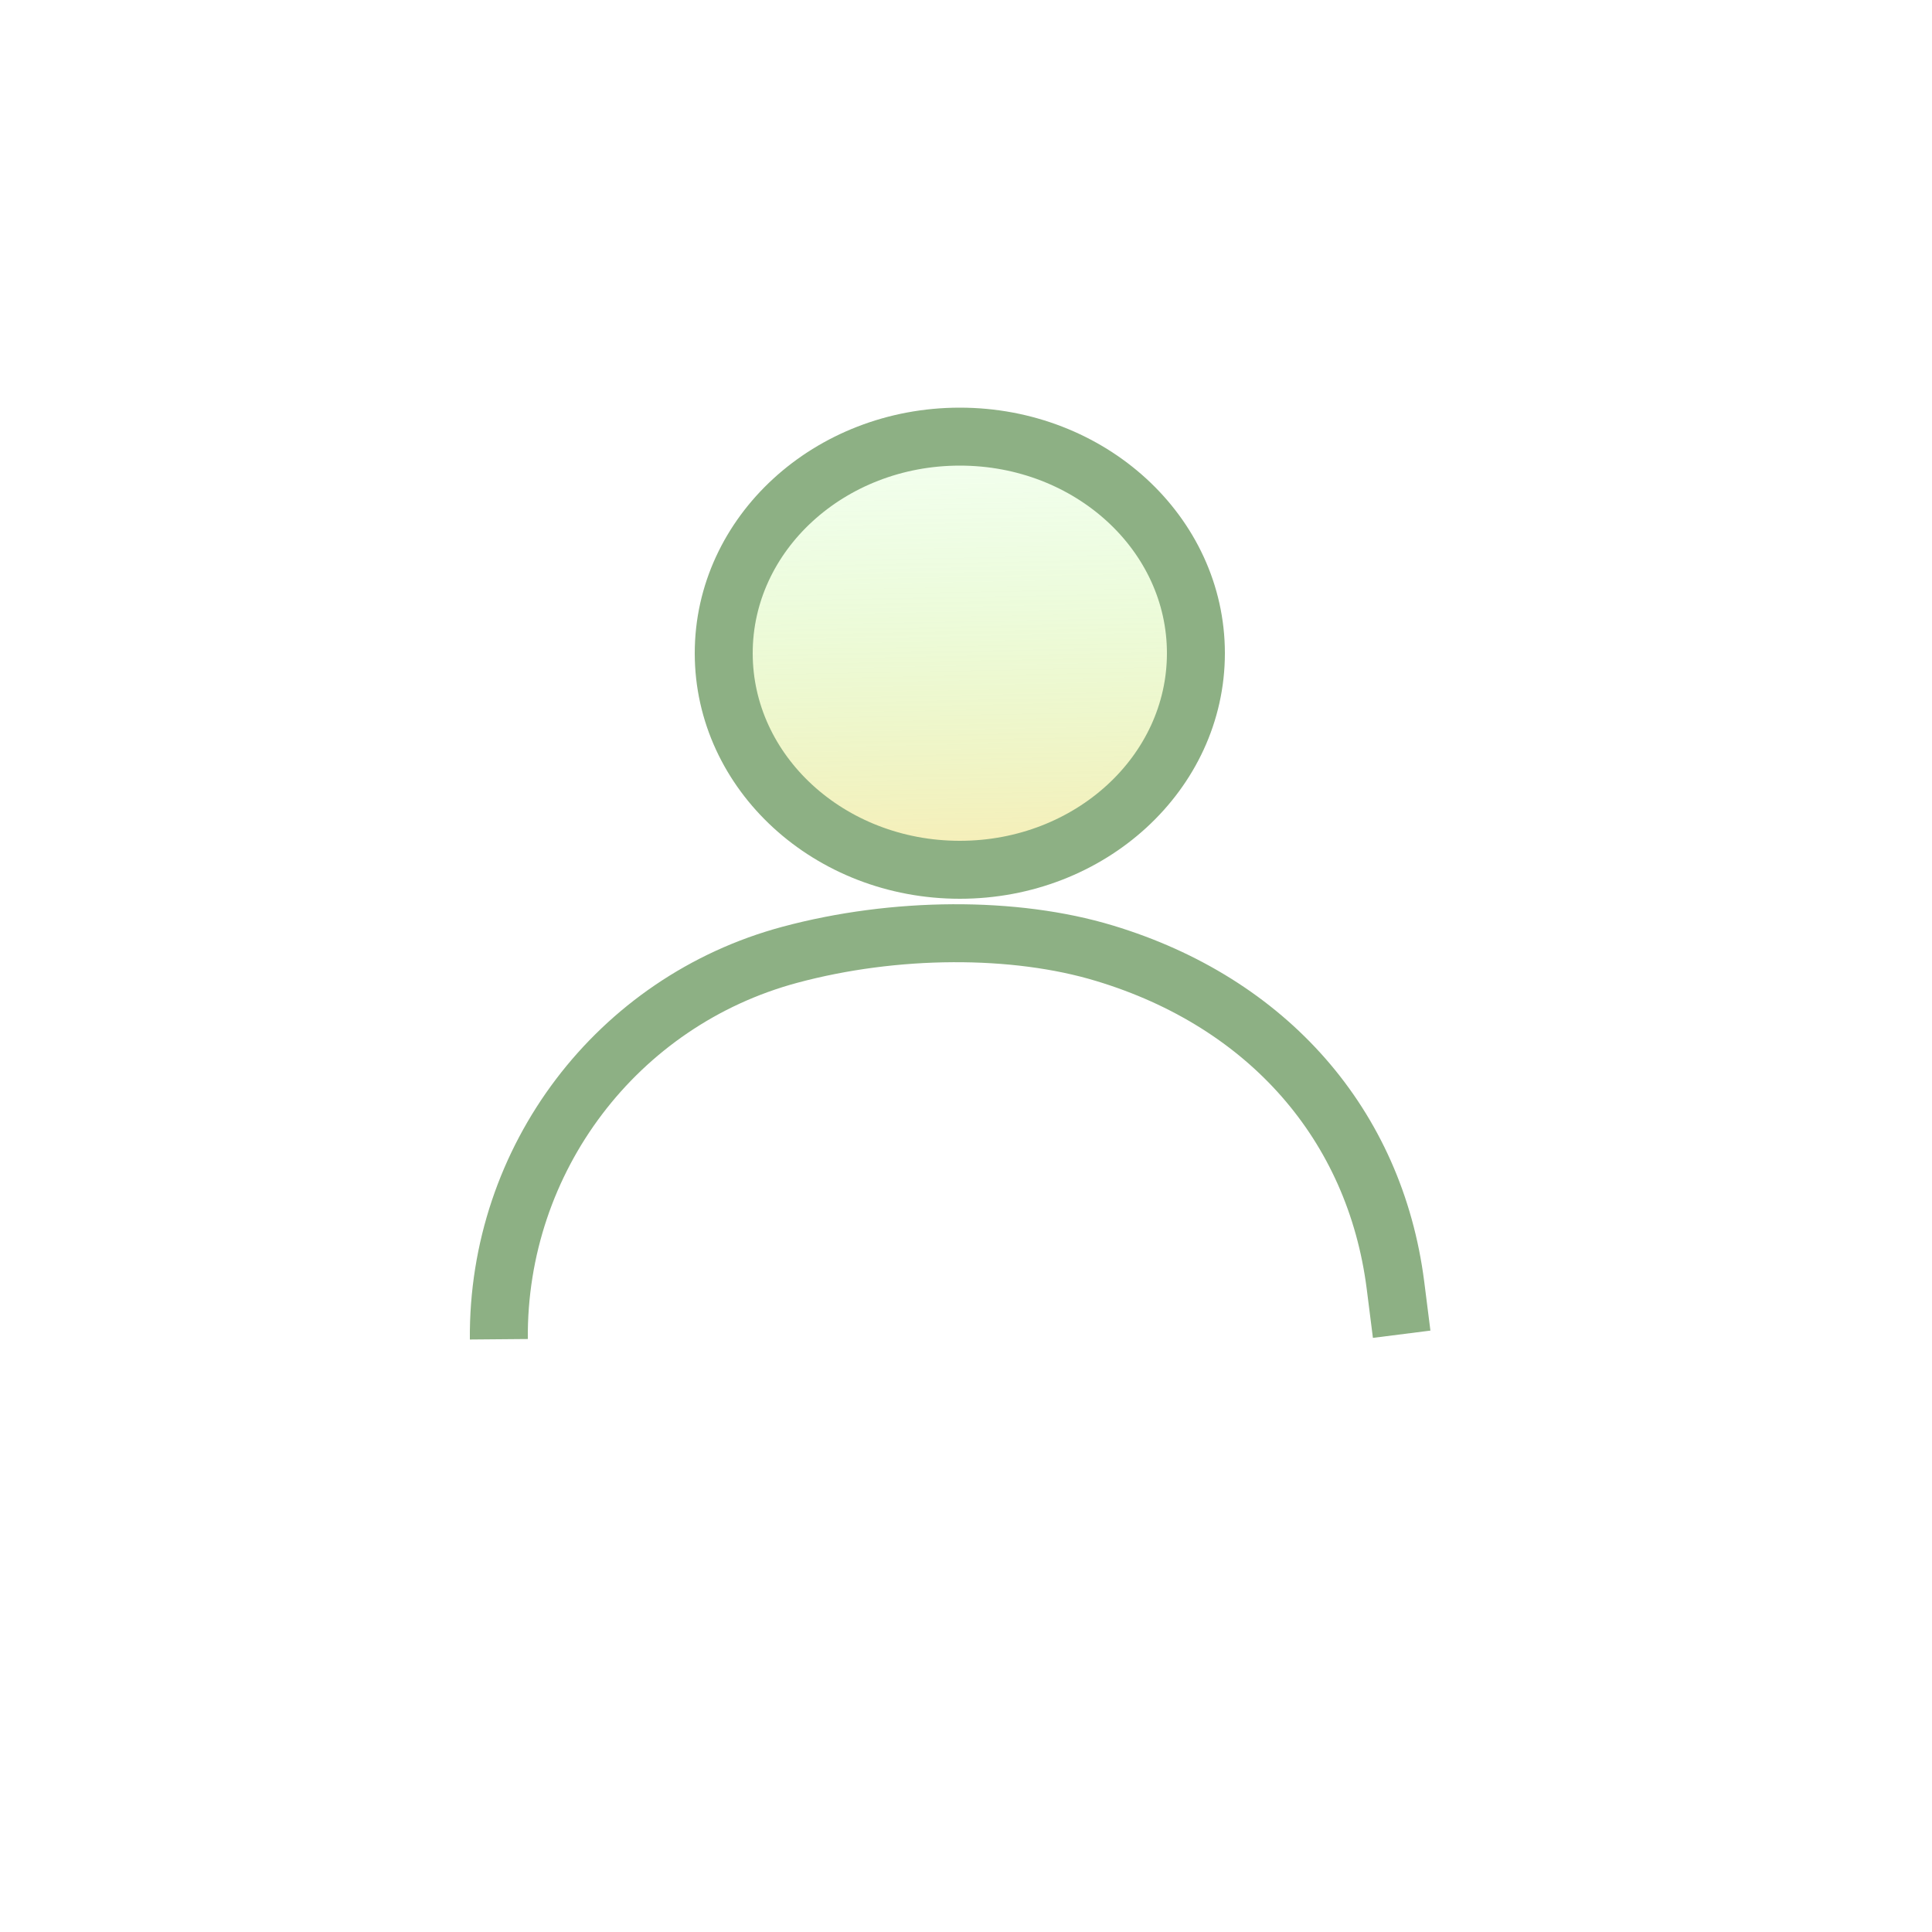 <?xml version="1.0" encoding="utf-8"?>
<!-- Generator: Adobe Illustrator 24.1.0, SVG Export Plug-In . SVG Version: 6.00 Build 0)  -->
<svg version="1.1" id="Layer_1" xmlns="http://www.w3.org/2000/svg" xmlns:xlink="http://www.w3.org/1999/xlink" x="0px" y="0px"
	 viewBox="0 0 1000 1000" style="enable-background:new 0 0 1000 1000;" xml:space="preserve">
<style type="text/css">
	.st0{fill:url(#SVGID_1_);stroke:#8DB084;stroke-width:30;stroke-miterlimit:10;}
	.st1{fill:none;stroke:#8DB084;stroke-width:30;stroke-miterlimit:10;}
</style>
<g>
	<linearGradient id="SVGID_1_" gradientUnits="userSpaceOnUse" x1="493.614" y1="169.196" x2="504.614" y2="752.196">
		<stop  offset="3.568424e-02" style="stop-color:#8FFF73;stop-opacity:5.000000e-02"/>
		<stop  offset="0.115" style="stop-color:#99FB71;stop-opacity:0.121"/>
		<stop  offset="0.246" style="stop-color:#B2F06A;stop-opacity:0.239"/>
		<stop  offset="0.414" style="stop-color:#DCDF60;stop-opacity:0.39"/>
		<stop  offset="0.537" style="stop-color:#FFD058;stop-opacity:0.5"/>
	</linearGradient>
	<ellipse class="st0" cx="496.8" cy="338.1" rx="122.2" ry="112.1"/>
	<path class="st1" d="M258.2,693.2L258.2,693.2c-0.8-93.4,61.3-175,150.6-199c54.3-14.6,116.4-14.9,162.9-0.8
		c84.5,25.5,140,88.8,150.6,171.9l3.2,25.3"/>
</g>
</svg>

